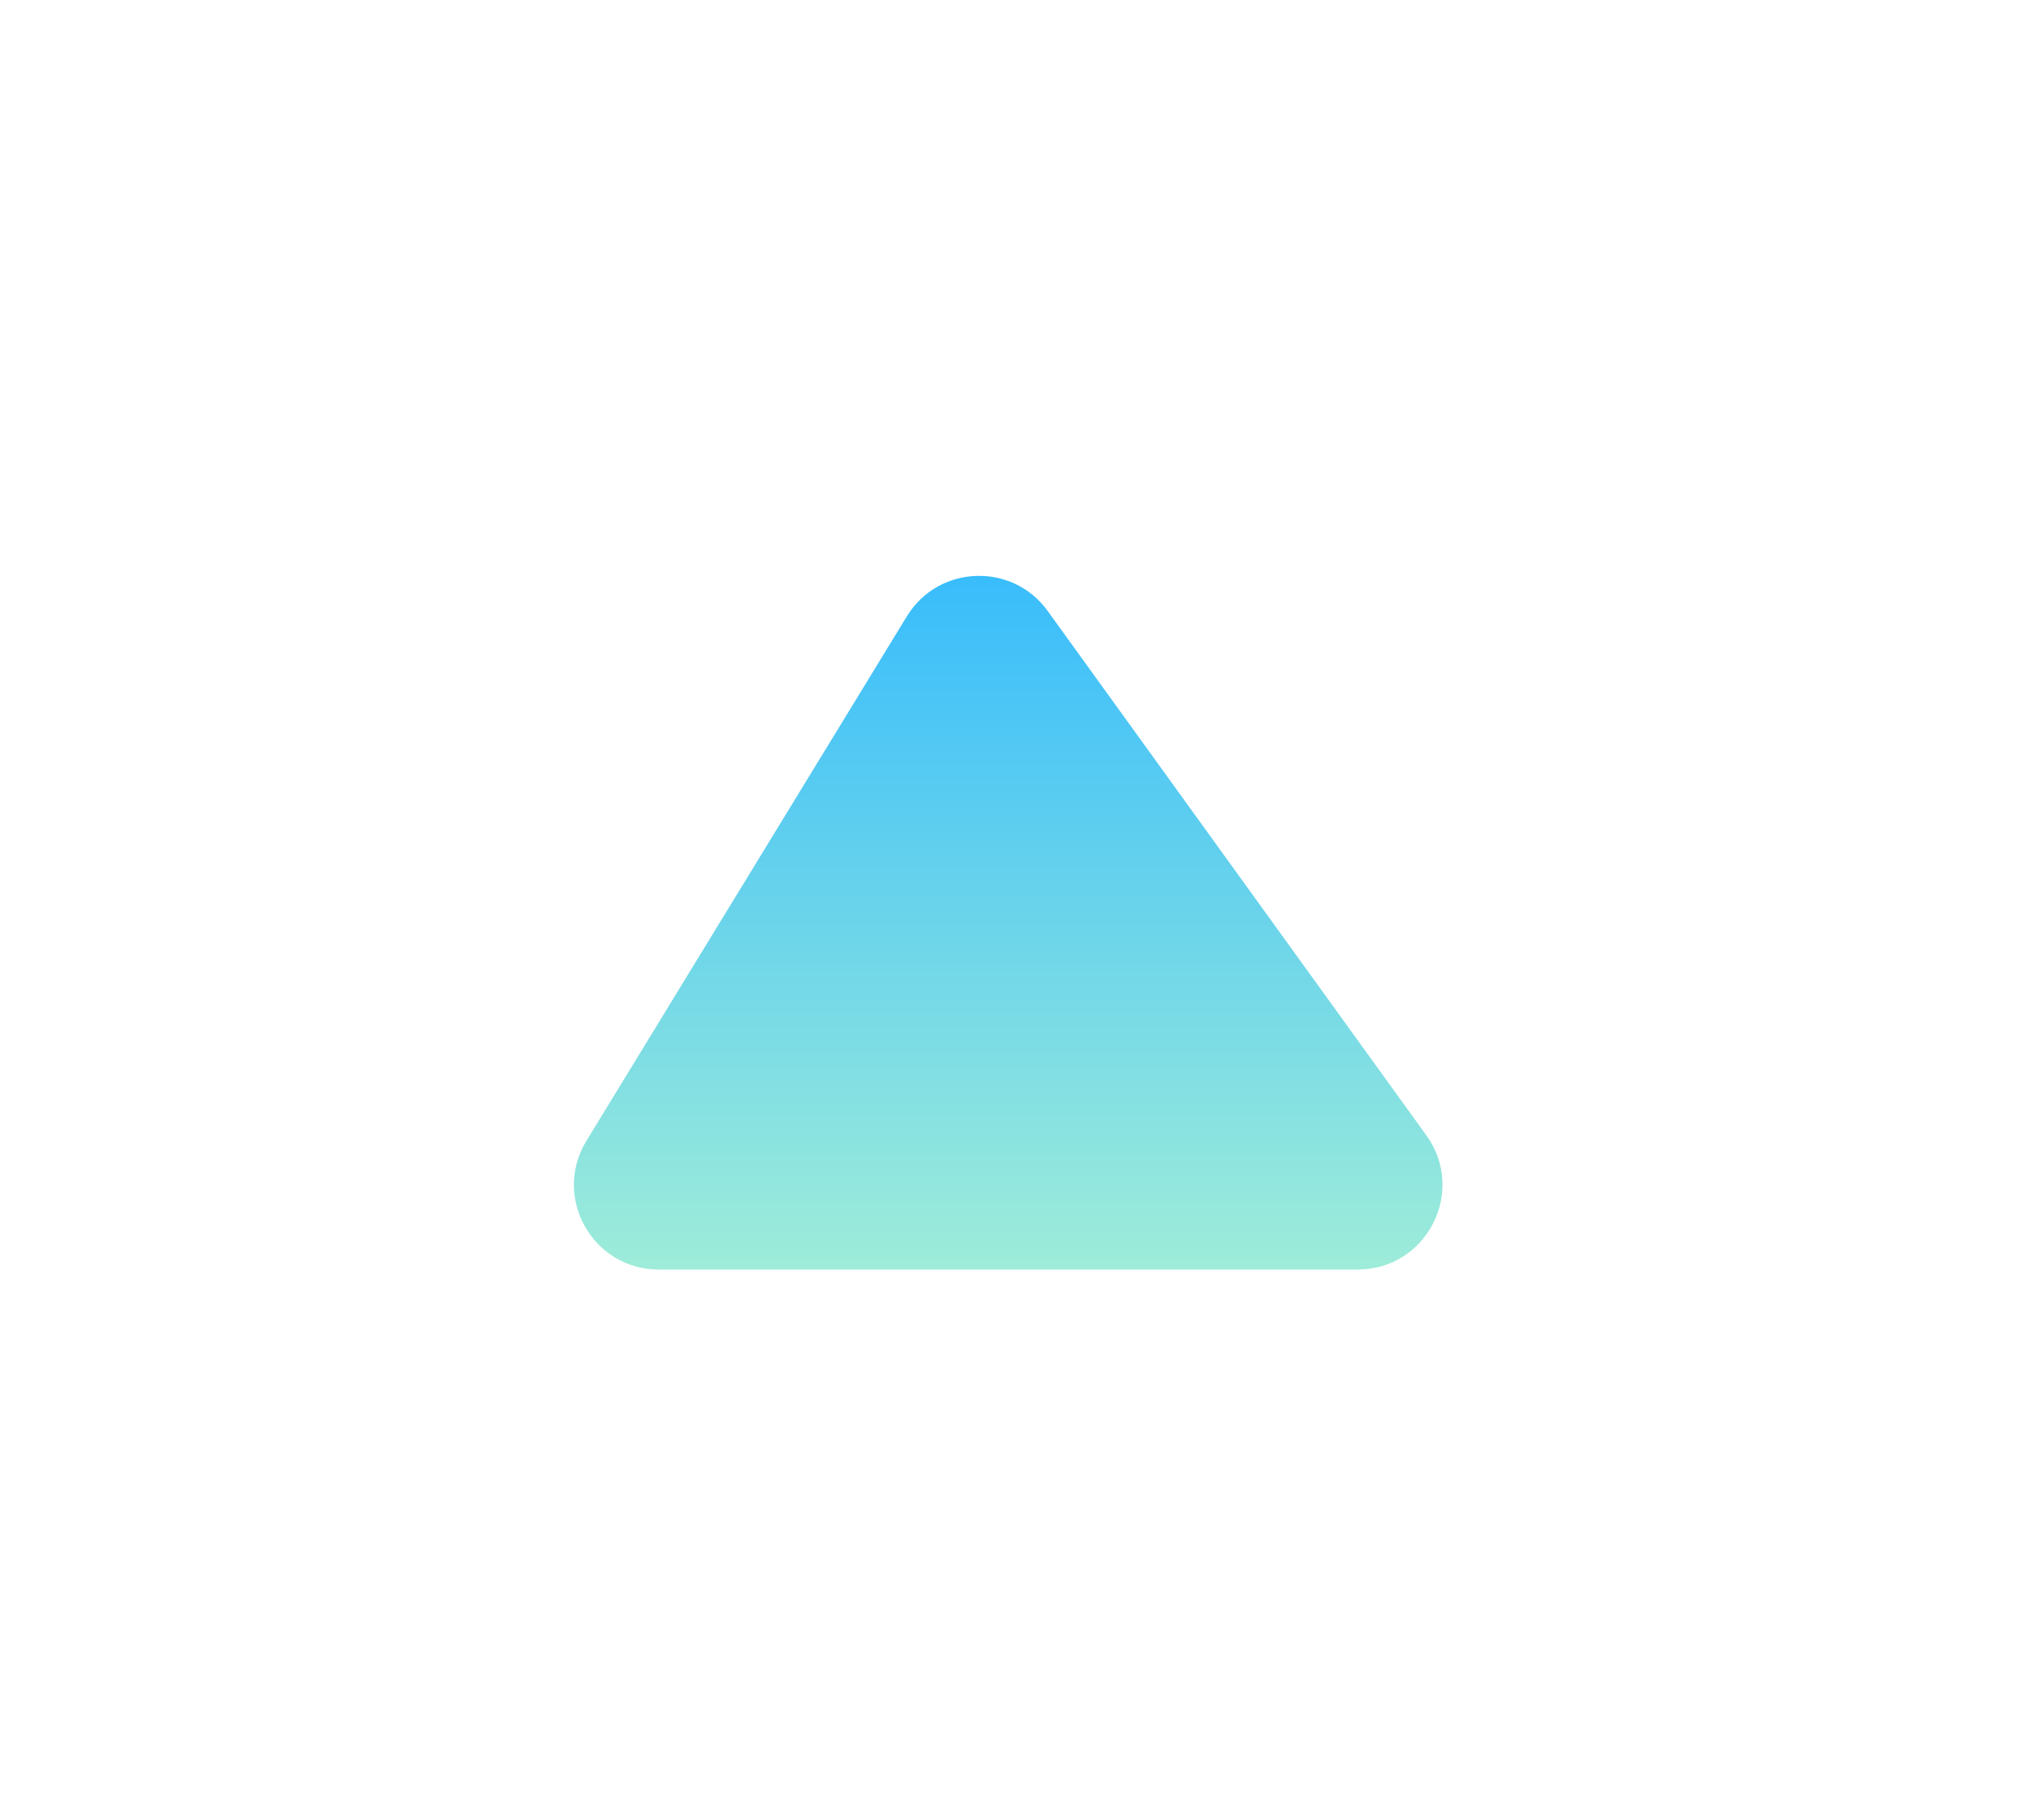 <svg width="48" height="43" viewBox="0 0 48 43" fill="none" xmlns="http://www.w3.org/2000/svg">
<g filter="url(#filter0_d_1_53)">
<path d="M17.86 20.957L25.432 8.565C26.177 7.346 27.924 7.279 28.76 8.437L37.71 20.829C38.665 22.152 37.72 24 36.089 24H19.566C18.004 24 17.045 22.29 17.86 20.957Z" fill="url(#paint0_linear_1_53)"/>
</g>
<defs>
<filter id="filter0_d_1_53" x="0.563" y="0.608" width="46.529" height="42.392" filterUnits="userSpaceOnUse" color-interpolation-filters="sRGB">
<feFlood flood-opacity="0" result="BackgroundImageFix"/>
<feColorMatrix in="SourceAlpha" type="matrix" values="0 0 0 0 0 0 0 0 0 0 0 0 0 0 0 0 0 0 127 0" result="hardAlpha"/>
<feOffset dx="-4" dy="6"/>
<feGaussianBlur stdDeviation="6.5"/>
<feComposite in2="hardAlpha" operator="out"/>
<feColorMatrix type="matrix" values="0 0 0 0 0 0 0 0 0 0 0 0 0 0 0 0 0 0 0.25 0"/>
<feBlend mode="overlay" in2="BackgroundImageFix" result="effect1_dropShadow_1_53"/>
<feBlend mode="normal" in="SourceGraphic" in2="effect1_dropShadow_1_53" result="shape"/>
</filter>
<linearGradient id="paint0_linear_1_53" x1="28" y1="6" x2="28" y2="24" gradientUnits="userSpaceOnUse">
<stop stop-color="#2FB8FF"/>
<stop offset="1" stop-color="#9EECD9"/>
</linearGradient>
</defs>
</svg>

